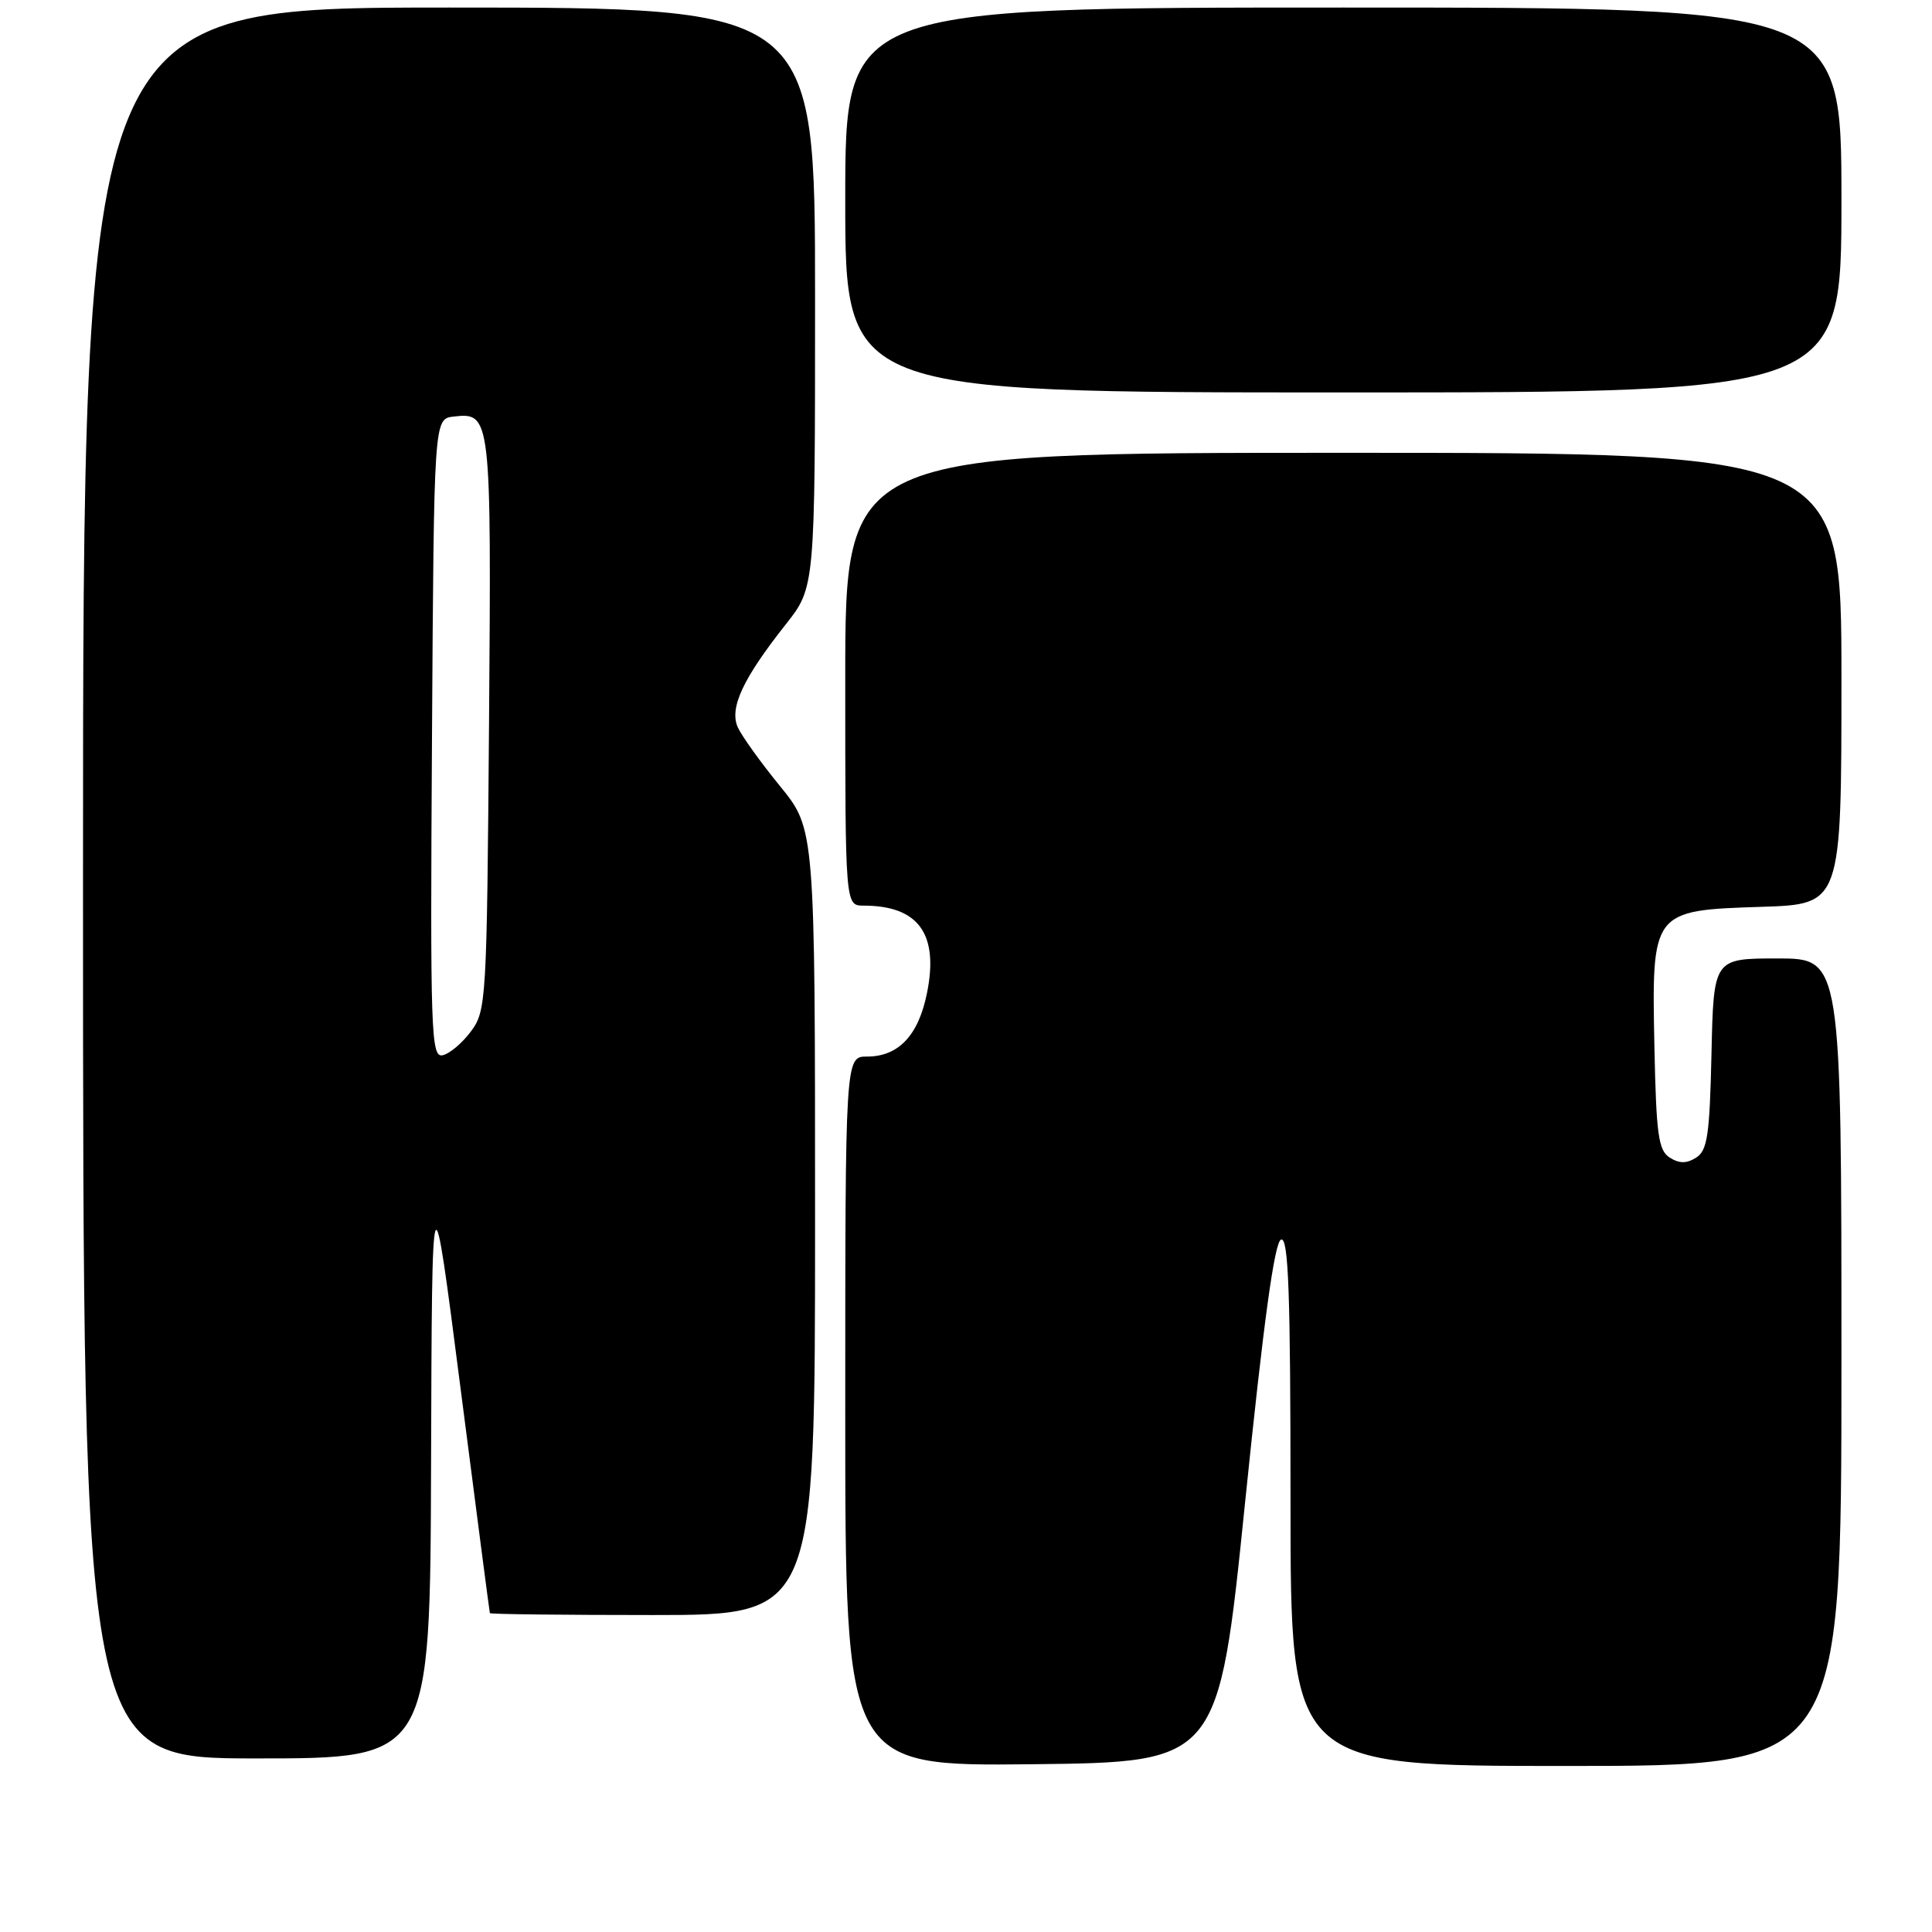 <?xml version="1.0" encoding="UTF-8" standalone="no"?>
<!DOCTYPE svg PUBLIC "-//W3C//DTD SVG 1.1//EN" "http://www.w3.org/Graphics/SVG/1.1/DTD/svg11.dtd" >
<svg xmlns="http://www.w3.org/2000/svg" xmlns:xlink="http://www.w3.org/1999/xlink" version="1.1" viewBox="0 0 256 256">
 <g >
 <path fill="currentColor"
d=" M 164.98 199.08 C 167.44 175.05 168.88 164.54 169.75 164.25 C 170.73 163.92 171.00 171.30 171.00 198.92 C 171.00 234.00 171.00 234.00 207.50 234.00 C 244.00 234.00 244.00 234.00 244.00 180.50 C 244.00 127.00 244.00 127.00 235.53 127.00 C 227.06 127.00 227.06 127.00 226.78 139.64 C 226.54 150.41 226.24 152.45 224.75 153.39 C 223.48 154.19 222.52 154.19 221.25 153.39 C 219.75 152.44 219.46 150.37 219.22 138.79 C 218.85 120.65 218.86 120.63 233.41 120.16 C 244.00 119.82 244.00 119.82 244.00 89.91 C 244.00 60.00 244.00 60.00 178.00 60.00 C 112.00 60.00 112.00 60.00 112.00 90.00 C 112.00 120.00 112.00 120.00 114.43 120.00 C 121.70 120.00 124.42 123.75 122.83 131.59 C 121.70 137.20 119.06 140.00 114.89 140.00 C 112.00 140.00 112.00 140.00 112.00 187.02 C 112.00 234.03 112.00 234.03 136.73 233.77 C 161.46 233.50 161.46 233.50 164.98 199.08 Z  M 57.12 193.75 C 57.24 154.50 57.24 154.50 61.03 184.00 C 63.12 200.22 64.86 213.61 64.91 213.75 C 64.96 213.89 74.67 214.00 86.50 214.00 C 108.00 214.00 108.00 214.00 108.00 161.93 C 108.00 109.87 108.00 109.87 103.37 104.18 C 100.82 101.06 98.30 97.55 97.77 96.39 C 96.61 93.84 98.41 89.95 104.12 82.73 C 108.00 77.82 108.00 77.82 108.00 39.41 C 108.00 1.00 108.00 1.00 59.50 1.00 C 11.00 1.00 11.00 1.00 11.00 117.00 C 11.00 233.00 11.00 233.00 34.00 233.00 C 57.00 233.00 57.00 233.00 57.12 193.75 Z  M 244.00 26.50 C 244.00 1.00 244.00 1.00 178.00 1.00 C 112.00 1.00 112.00 1.00 112.00 26.50 C 112.00 52.00 112.00 52.00 178.00 52.00 C 244.00 52.00 244.00 52.00 244.00 26.50 Z  M 57.24 97.83 C 57.50 55.50 57.50 55.50 60.09 55.20 C 65.07 54.62 65.11 55.02 64.80 95.84 C 64.51 132.70 64.44 133.94 62.39 136.68 C 61.24 138.23 59.54 139.65 58.63 139.83 C 57.11 140.12 57.00 136.76 57.24 97.83 Z "/>
</g>
</svg>